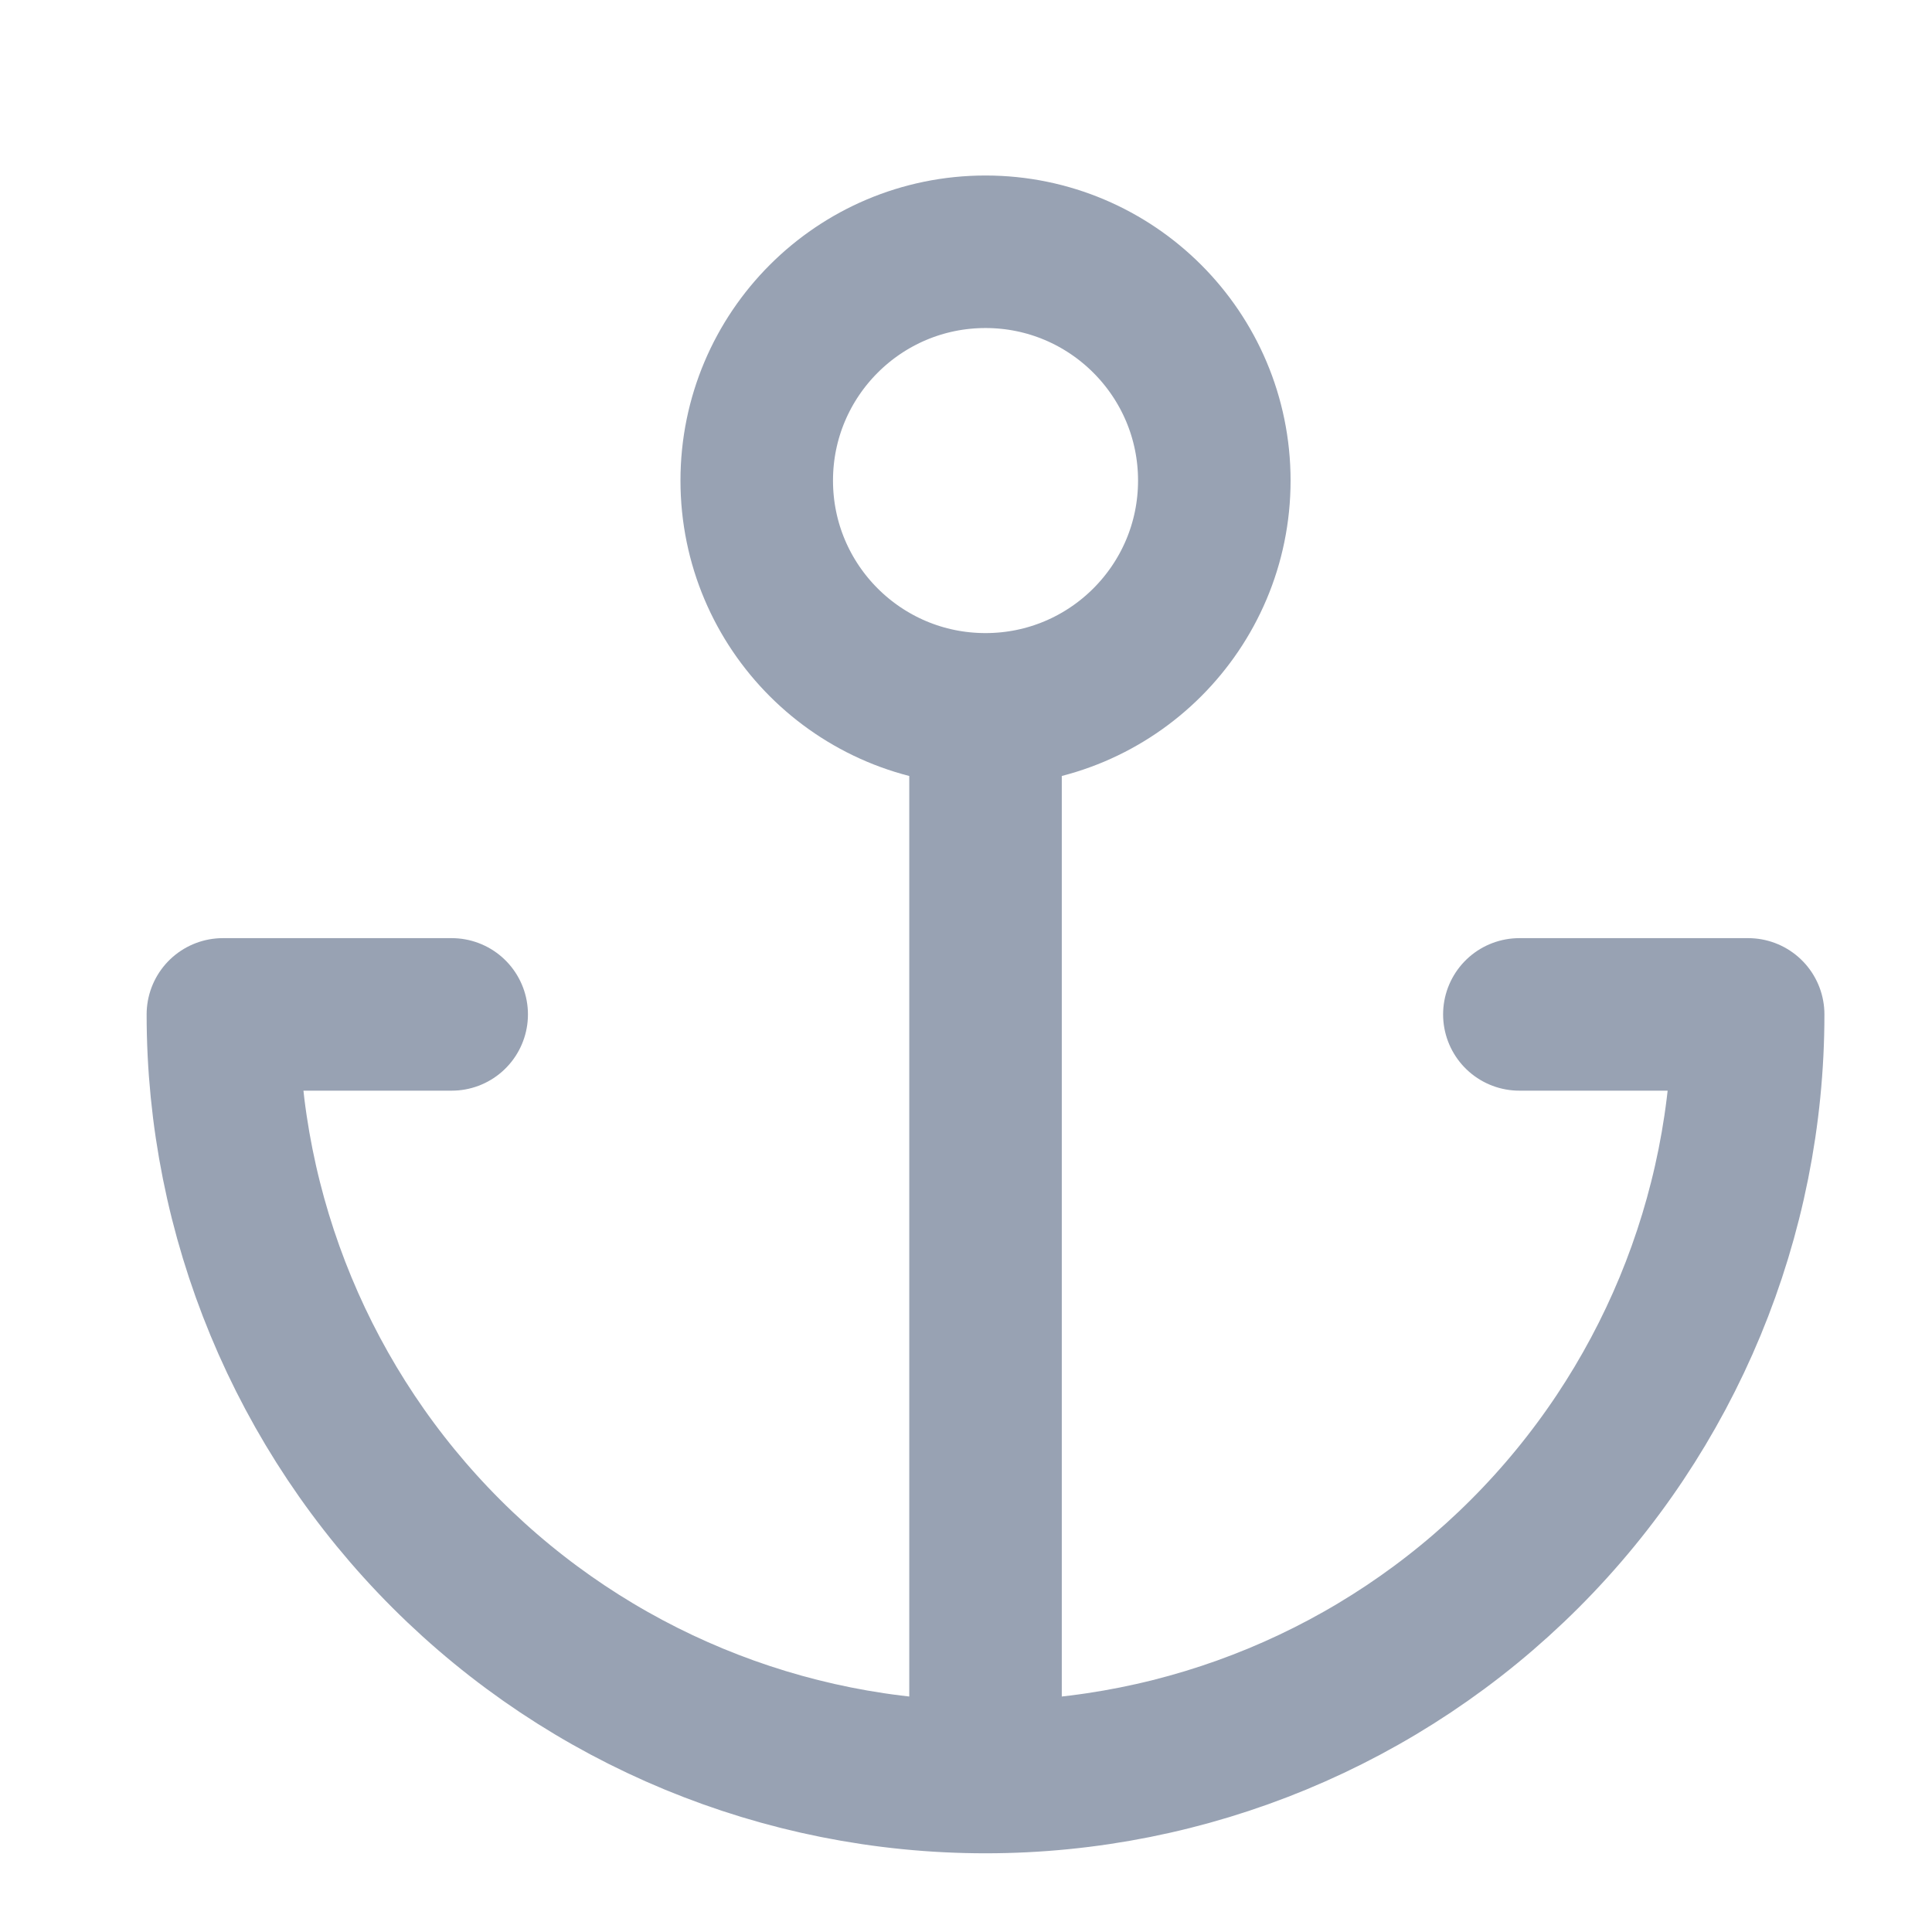 <svg width="19" height="19" viewBox="0 0 19 19" fill="none" xmlns="http://www.w3.org/2000/svg">
<g clip-path="url(#clip0_1_11099)">
<path d="M9.692 6.976C10.934 6.976 11.942 5.969 11.942 4.726C11.942 3.484 10.934 2.476 9.692 2.476C8.449 2.476 7.442 3.484 7.442 4.726C7.442 5.969 8.449 6.976 9.692 6.976ZM9.692 6.976V17.476M9.692 17.476C7.703 17.476 5.795 16.686 4.389 15.28C2.982 13.873 2.192 11.965 2.192 9.976H4.442M9.692 17.476C11.681 17.476 13.589 16.686 14.995 15.28C16.402 13.873 17.192 11.965 17.192 9.976H14.942" stroke="#98A2B3" stroke-width="1.5" stroke-linecap="round" stroke-linejoin="round"/>
</g>
<defs>
<clipPath id="clip0_1_11099">
<rect width="18" height="18" fill="white" transform="translate(0.692 0.976)"/>
</clipPath>
</defs>
</svg>

